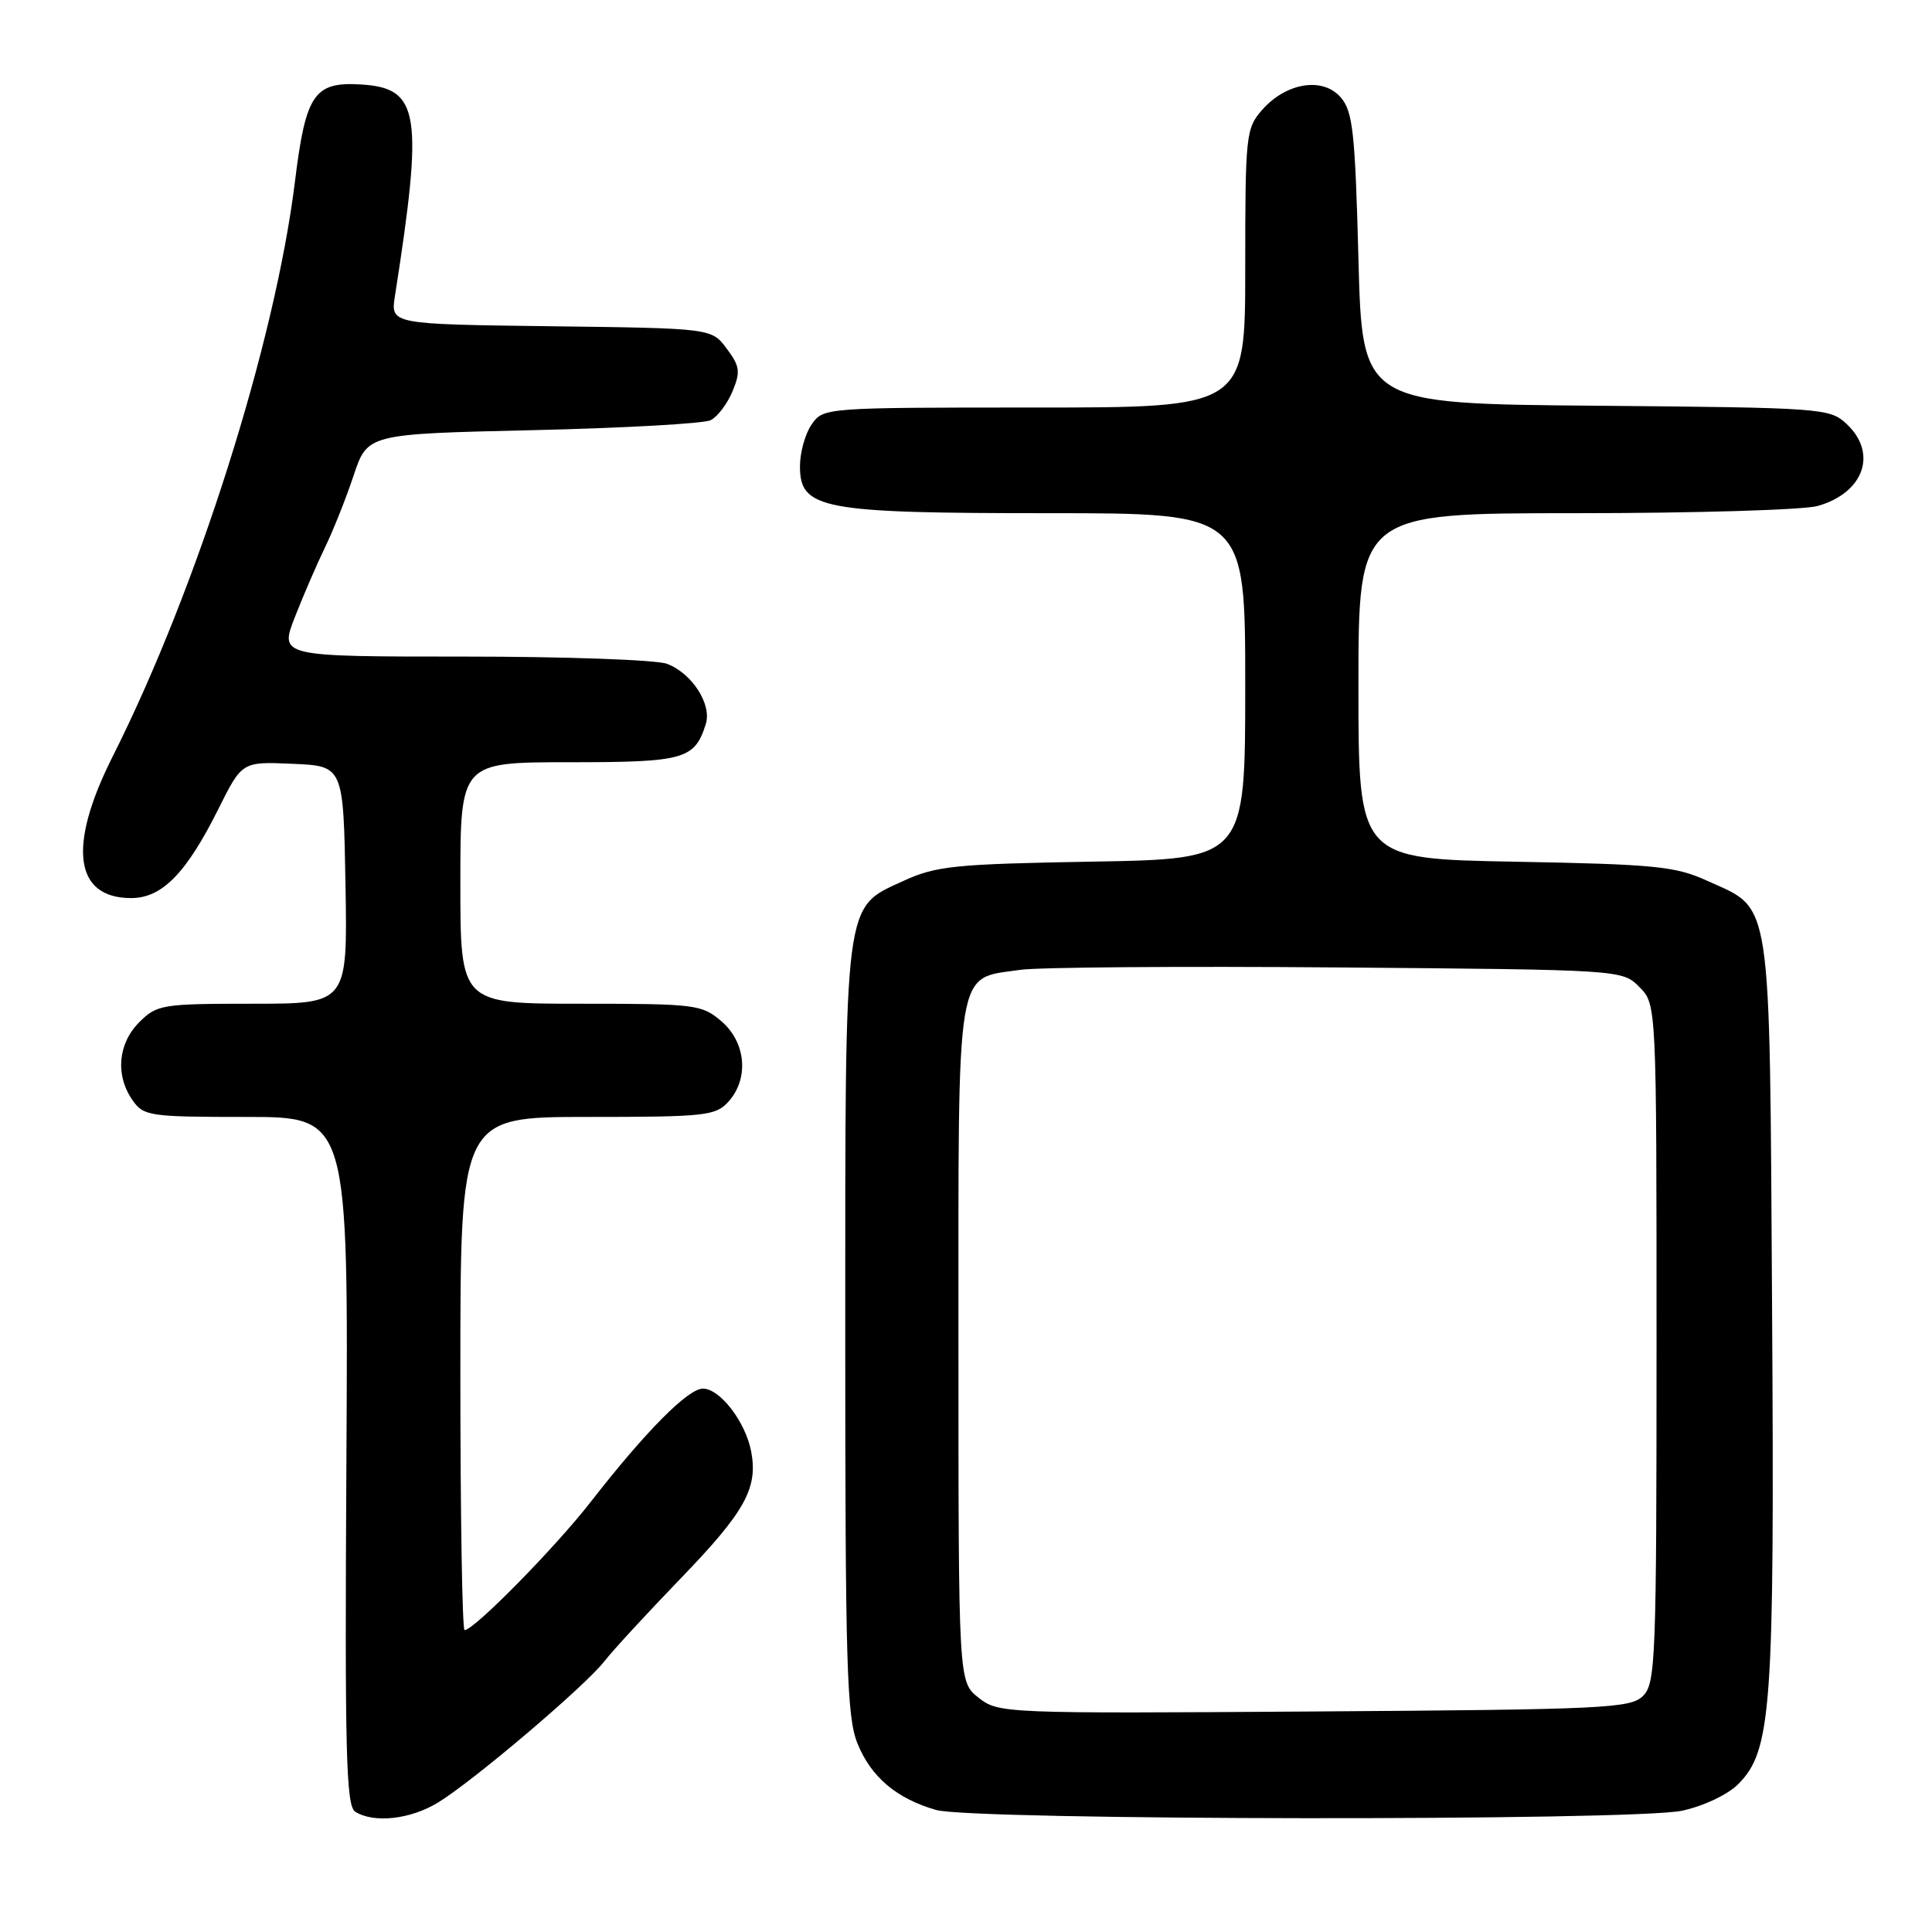 <?xml version="1.0" encoding="UTF-8" standalone="no"?>
<!DOCTYPE svg PUBLIC "-//W3C//DTD SVG 1.1//EN" "http://www.w3.org/Graphics/SVG/1.1/DTD/svg11.dtd" >
<svg xmlns="http://www.w3.org/2000/svg" xmlns:xlink="http://www.w3.org/1999/xlink" version="1.1" viewBox="0 0 256 256">
 <g >
 <path fill="currentColor"
d=" M 58.00 238.87 C 62.63 236.07 77.53 223.42 80.10 220.11 C 81.22 218.67 85.71 213.80 90.08 209.27 C 98.71 200.34 100.45 197.22 99.54 192.36 C 98.80 188.42 95.41 184.00 93.14 184.00 C 91.16 184.00 85.56 189.65 78.28 199.00 C 73.55 205.08 62.81 216.00 61.56 216.00 C 61.25 216.00 61.00 200.70 61.00 182.00 C 61.00 148.00 61.00 148.00 77.85 148.00 C 93.46 148.00 94.82 147.85 96.51 145.99 C 99.27 142.94 98.86 138.14 95.61 135.34 C 93.00 133.10 92.22 133.00 76.94 133.00 C 61.00 133.00 61.00 133.00 61.00 117.00 C 61.00 101.00 61.00 101.00 75.43 101.00 C 90.69 101.00 92.03 100.63 93.52 95.95 C 94.35 93.34 91.70 89.21 88.38 87.96 C 87.00 87.43 74.88 87.00 61.45 87.00 C 37.03 87.00 37.03 87.00 39.08 81.75 C 40.21 78.86 42.01 74.70 43.08 72.50 C 44.15 70.30 45.85 66.03 46.86 63.00 C 48.69 57.50 48.69 57.50 70.59 57.00 C 82.64 56.72 93.25 56.13 94.16 55.68 C 95.07 55.23 96.37 53.51 97.06 51.86 C 98.14 49.25 98.04 48.53 96.29 46.19 C 94.29 43.50 94.29 43.50 73.02 43.23 C 51.75 42.96 51.75 42.96 52.33 39.23 C 56.12 15.01 55.60 11.70 47.94 11.20 C 41.64 10.79 40.52 12.41 39.09 24.00 C 36.46 45.40 26.12 78.02 14.91 100.28 C 8.94 112.14 9.85 119.00 17.38 119.00 C 21.47 119.00 24.68 115.72 28.93 107.21 C 32.07 100.91 32.07 100.91 38.79 101.21 C 45.50 101.50 45.50 101.50 45.78 117.25 C 46.05 133.00 46.05 133.00 33.48 133.00 C 21.47 133.00 20.80 133.11 18.45 135.45 C 15.62 138.29 15.26 142.49 17.56 145.78 C 19.03 147.89 19.80 148.00 32.64 148.00 C 46.16 148.00 46.16 148.00 45.90 193.58 C 45.68 232.25 45.85 239.29 47.07 240.06 C 49.51 241.61 54.35 241.09 58.00 238.87 Z  M 222.88 239.93 C 225.72 239.32 228.91 237.81 230.30 236.43 C 234.75 231.98 235.14 226.50 234.81 173.45 C 234.46 117.83 234.89 120.66 226.17 116.69 C 222.00 114.79 219.29 114.52 200.75 114.18 C 180.00 113.80 180.00 113.80 180.00 90.90 C 180.00 68.00 180.00 68.00 208.76 68.00 C 224.57 68.00 239.02 67.57 240.87 67.04 C 246.98 65.29 248.82 60.06 244.70 56.19 C 242.46 54.09 241.61 54.02 211.45 53.76 C 180.50 53.50 180.50 53.50 180.00 34.28 C 179.56 17.54 179.26 14.78 177.67 12.92 C 175.30 10.16 170.44 10.93 167.25 14.55 C 165.09 17.01 165.00 17.85 165.00 35.56 C 165.00 54.00 165.00 54.00 137.06 54.00 C 109.31 54.00 109.10 54.02 107.56 56.22 C 106.70 57.44 106.00 59.94 106.00 61.77 C 106.00 67.47 108.80 68.00 138.97 68.00 C 165.00 68.00 165.00 68.00 165.00 90.91 C 165.00 113.82 165.00 113.82 144.75 114.17 C 126.45 114.49 124.04 114.74 119.72 116.72 C 111.77 120.37 112.00 118.59 112.00 176.45 C 112.00 220.60 112.20 227.47 113.61 230.99 C 115.40 235.45 118.78 238.32 124.04 239.83 C 128.90 241.22 216.44 241.31 222.88 239.93 Z  M 129.67 224.96 C 127.00 222.85 127.00 222.85 127.00 177.93 C 127.00 127.03 126.55 129.78 135.18 128.51 C 137.56 128.16 156.48 128.02 177.22 128.19 C 214.95 128.50 214.95 128.50 217.22 130.78 C 219.50 133.06 219.50 133.06 219.50 177.99 C 219.50 219.79 219.38 223.05 217.72 224.71 C 216.07 226.36 212.71 226.52 174.14 226.78 C 132.96 227.06 132.31 227.03 129.67 224.96 Z "/>
</g>
</svg>